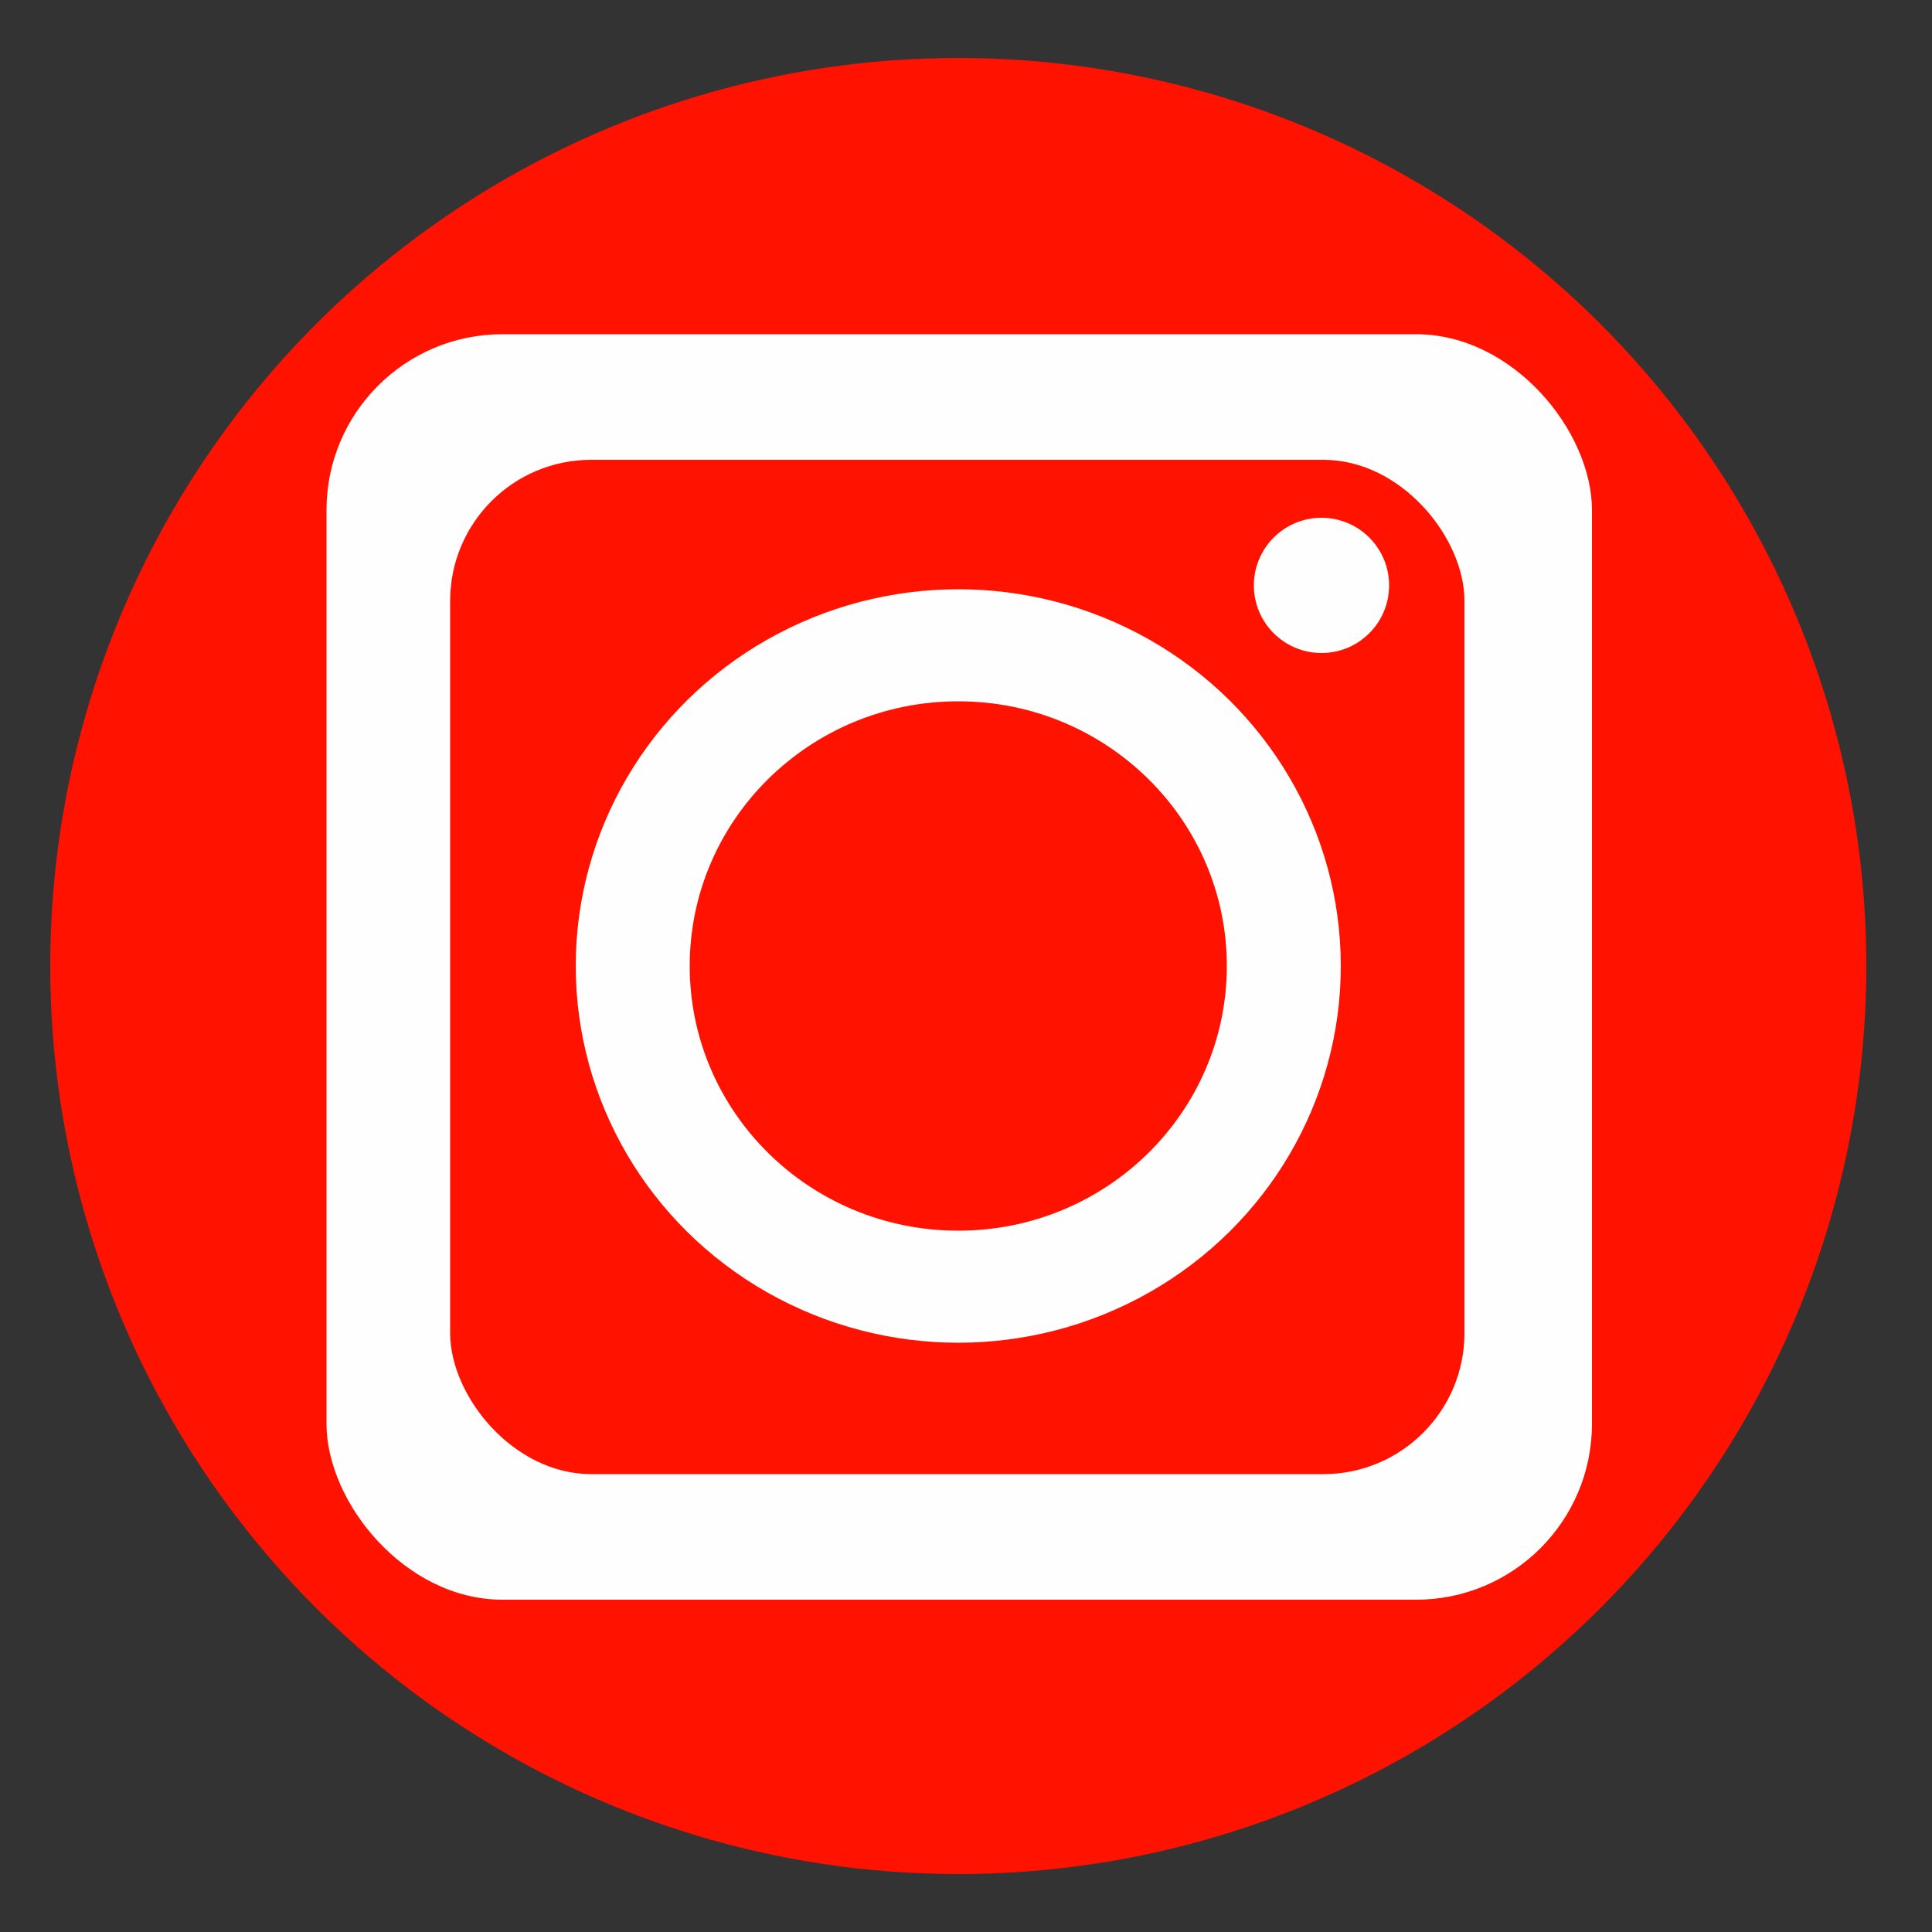 <?xml version="1.0" encoding="UTF-8"?>
<!DOCTYPE svg PUBLIC "-//W3C//DTD SVG 1.1//EN" "http://www.w3.org/Graphics/SVG/1.1/DTD/svg11.dtd">
<!-- Creator: CorelDRAW X6 -->
<svg xmlns="http://www.w3.org/2000/svg" xml:space="preserve" width="10mm" height="10mm" version="1.1" style="shape-rendering:geometricPrecision; text-rendering:geometricPrecision; image-rendering:optimizeQuality; fill-rule:evenodd; clip-rule:evenodd"
viewBox="0 0 1000 1000"
 xmlns:xlink="http://www.w3.org/1999/xlink">
 <rect x="0" y="0" width="1000" height="1000" fill="#333333" stroke="none"/>
 <defs>
  <style type="text/css">
   <![CDATA[
    .fil1 {fill:#FEFEFE}
    .fil0 {fill:#FF1200}
   ]]>
  </style>
 </defs>
 <g id="Слой_x0020_1">
  <circle class="fil0" cx="496" cy="500" r="470"/>
  <rect class="fil1" x="169" y="173" width="655" height="655" rx="91" ry="91"/>
  <rect class="fil0" x="233" y="238" width="525" height="525" rx="73" ry="73"/>
  <ellipse class="fil1" cx="496" cy="500" rx="198" ry="195"/>
  <ellipse class="fil0" cx="496" cy="500" rx="139" ry="137"/>
  <circle class="fil1" cx="684" cy="303" r="35"/>
 </g>
</svg>
